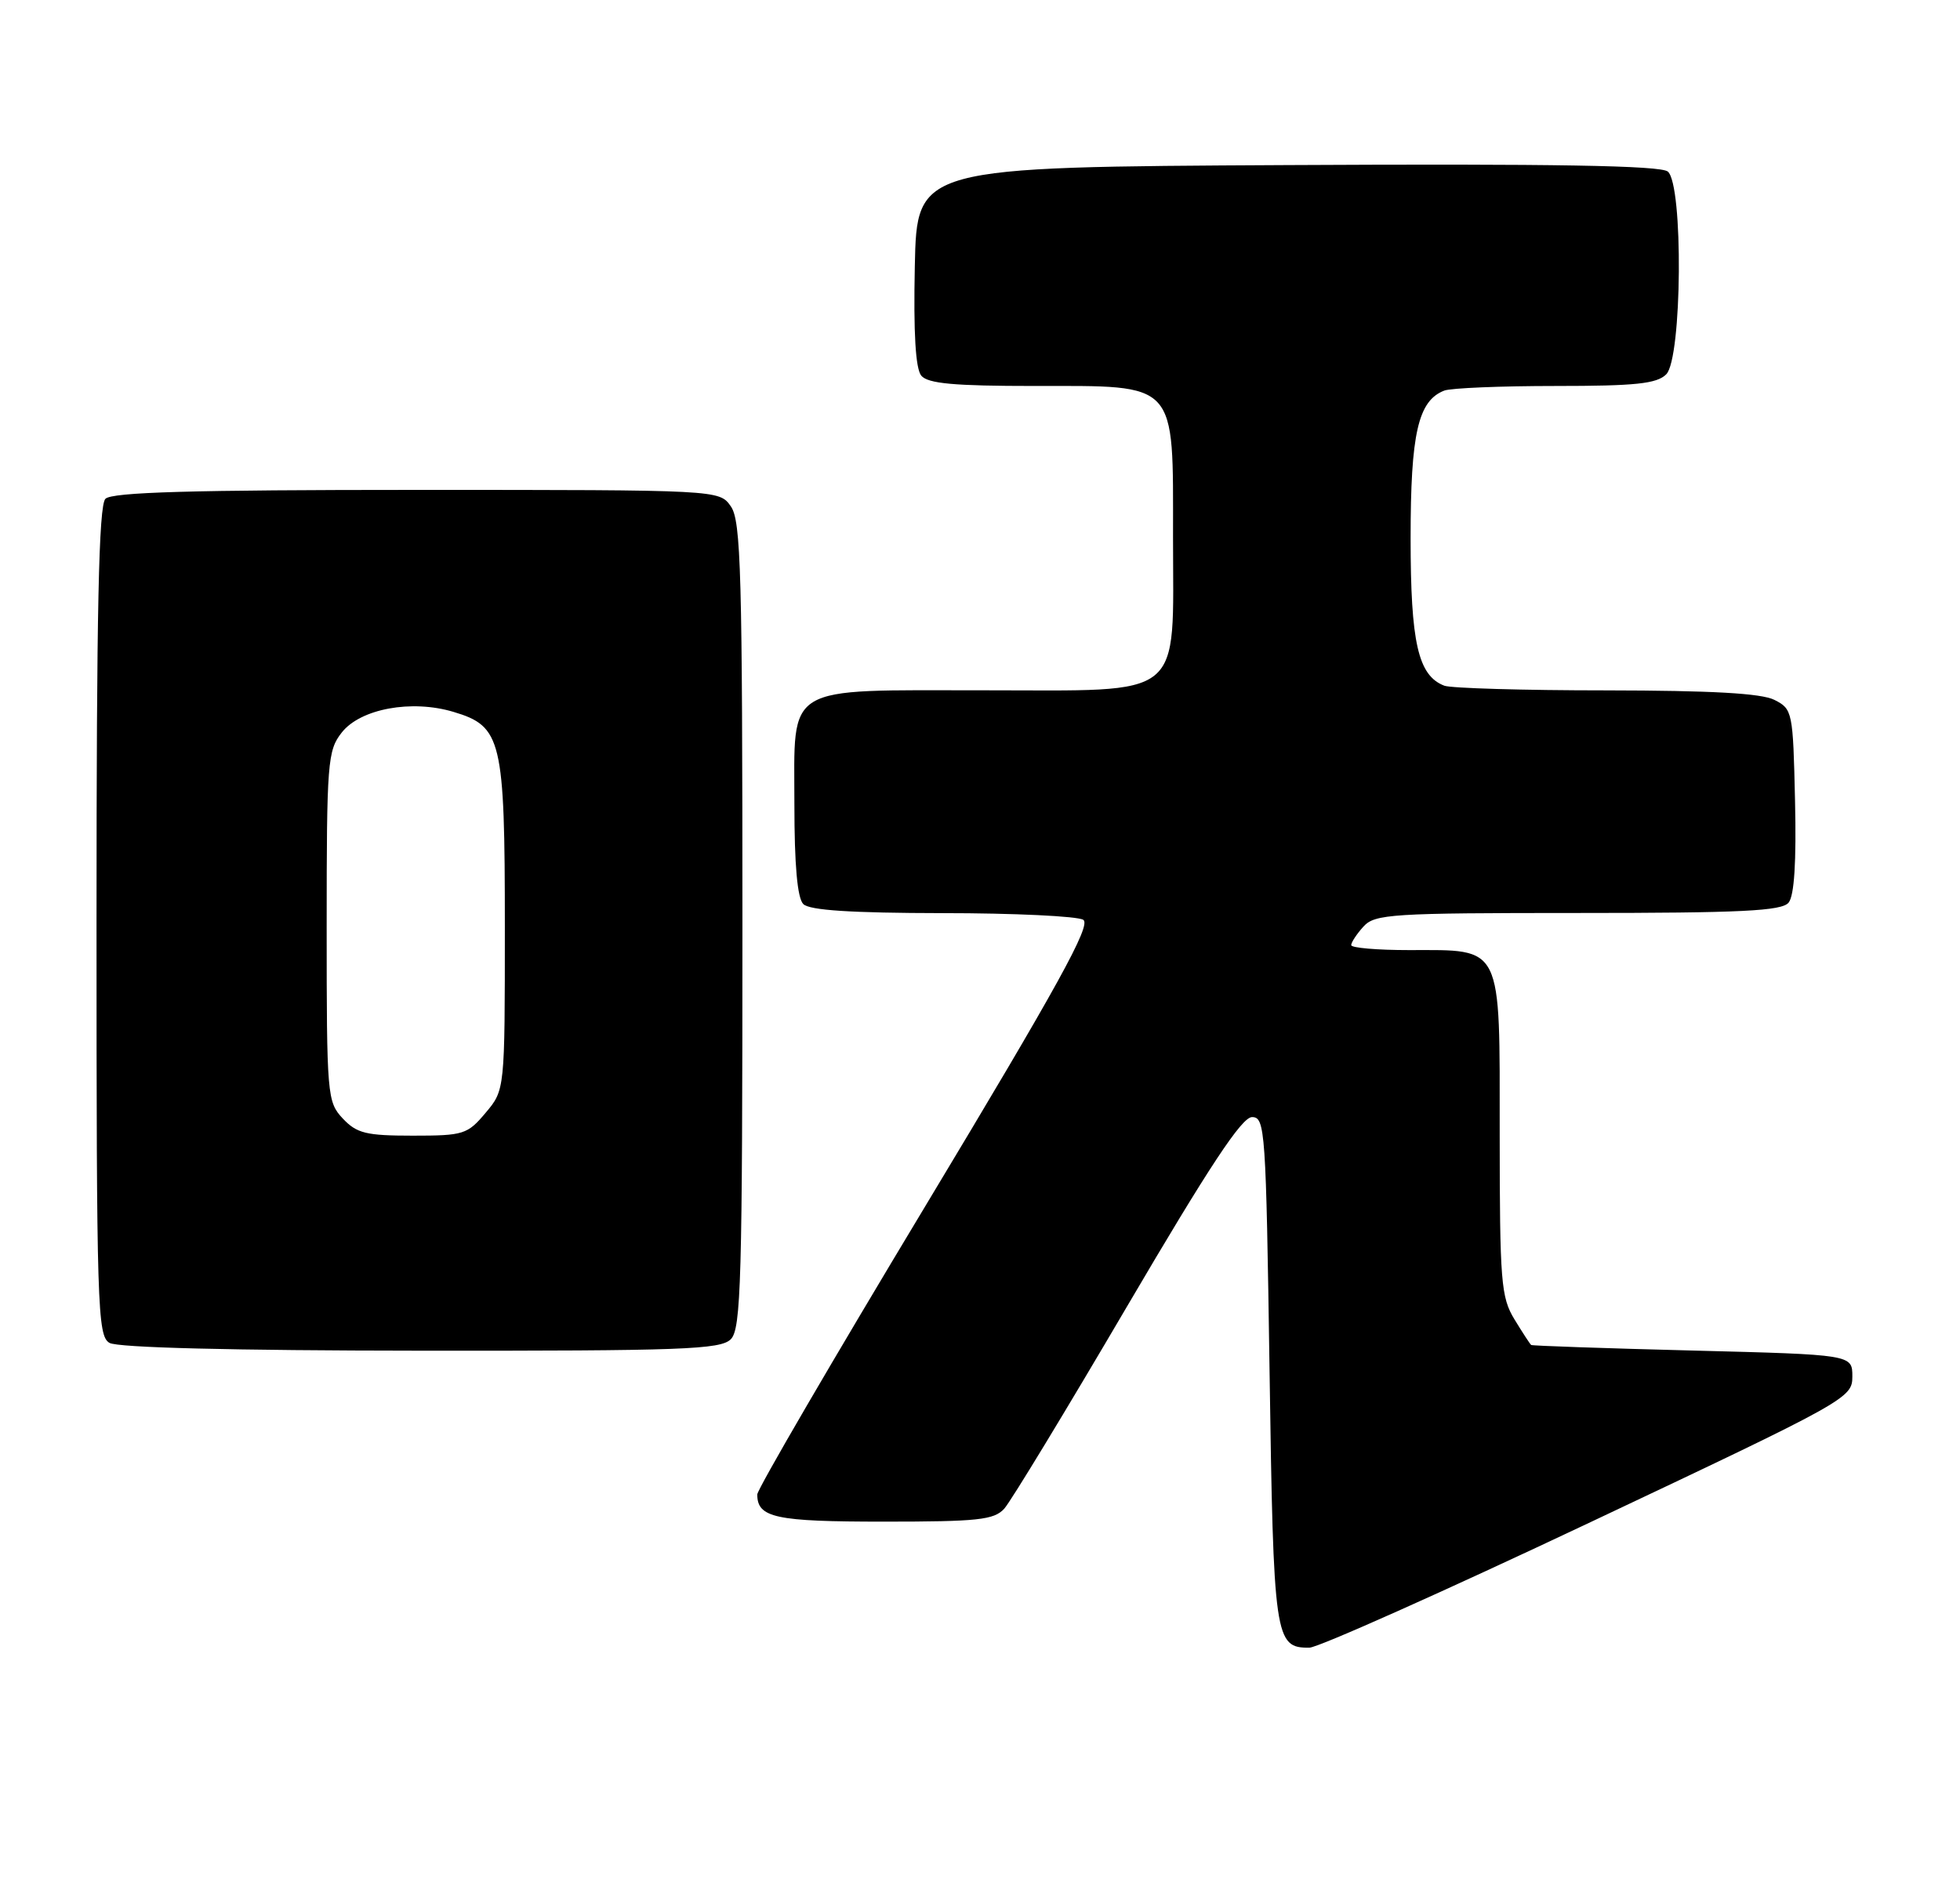 <?xml version="1.0" encoding="UTF-8" standalone="no"?>
<!DOCTYPE svg PUBLIC "-//W3C//DTD SVG 1.1//EN" "http://www.w3.org/Graphics/SVG/1.1/DTD/svg11.dtd" >
<svg xmlns="http://www.w3.org/2000/svg" xmlns:xlink="http://www.w3.org/1999/xlink" version="1.1" viewBox="0 0 264 256">
 <g >
 <path fill="currentColor"
d=" M 214.00 205.18 C 248.85 188.71 249.50 188.35 249.50 185.45 C 249.50 182.50 249.50 182.50 228.00 181.95 C 216.18 181.65 206.38 181.31 206.24 181.20 C 206.09 181.09 205.08 179.54 203.99 177.75 C 202.17 174.77 202.01 172.67 202.00 152.81 C 202.00 126.98 202.50 128.00 189.78 128.00 C 185.50 128.00 182.00 127.70 182.00 127.33 C 182.00 126.96 182.74 125.83 183.65 124.83 C 185.18 123.14 187.43 123.00 212.53 123.00 C 234.56 123.00 239.98 122.73 240.91 121.61 C 241.68 120.68 241.97 116.12 241.78 107.89 C 241.51 95.86 241.44 95.52 239.00 94.29 C 237.24 93.40 230.56 93.03 216.33 93.01 C 205.24 93.01 195.44 92.72 194.54 92.38 C 191.01 91.02 190.00 86.61 190.00 72.50 C 190.00 58.39 191.01 53.98 194.54 52.62 C 195.44 52.28 202.17 52.00 209.51 52.00 C 220.31 52.00 223.16 51.70 224.43 50.43 C 226.57 48.29 226.75 24.86 224.64 23.11 C 223.65 22.30 209.39 22.05 173.39 22.24 C 123.50 22.50 123.50 22.50 123.22 35.86 C 123.03 44.86 123.32 49.68 124.09 50.61 C 124.98 51.68 128.53 52.00 139.31 52.00 C 158.75 52.00 158.00 51.18 158.00 72.36 C 158.00 94.52 159.87 93.00 132.55 93.00 C 105.35 93.00 107.00 92.01 107.00 108.36 C 107.00 116.55 107.40 121.00 108.20 121.80 C 109.04 122.64 114.65 123.00 126.95 123.02 C 136.60 123.02 145.13 123.43 145.91 123.92 C 147.02 124.62 142.52 132.77 124.66 162.45 C 112.20 183.15 102.00 200.65 102.00 201.34 C 102.00 204.48 104.45 205.00 119.05 205.00 C 131.72 205.00 133.90 204.77 135.27 203.25 C 136.14 202.29 143.58 190.03 151.81 176.00 C 162.88 157.14 167.26 150.50 168.64 150.50 C 170.41 150.50 170.52 152.17 171.00 184.60 C 171.53 220.83 171.70 222.02 176.37 221.98 C 177.54 221.97 194.47 214.41 214.00 205.18 Z  M 98.43 180.43 C 99.82 179.04 100.00 172.60 100.00 124.65 C 100.00 77.21 99.81 70.17 98.44 68.22 C 96.89 66.00 96.89 66.00 56.14 66.00 C 25.79 66.00 15.09 66.31 14.20 67.20 C 13.30 68.10 13.00 82.12 13.00 124.15 C 13.00 176.19 13.12 179.97 14.75 180.92 C 15.86 181.56 31.25 181.95 56.68 181.97 C 91.90 182.00 97.05 181.81 98.43 180.43 Z  M 46.17 150.69 C 44.07 148.44 44.00 147.62 44.00 124.82 C 44.00 102.68 44.12 101.12 46.03 98.69 C 48.55 95.48 55.43 94.21 61.09 95.91 C 67.58 97.85 68.00 99.62 68.00 124.87 C 68.00 146.85 68.00 146.85 65.41 149.92 C 62.96 152.84 62.44 153.00 55.59 153.00 C 49.31 153.00 48.06 152.69 46.17 150.69 Z "/>
</g>
</svg>